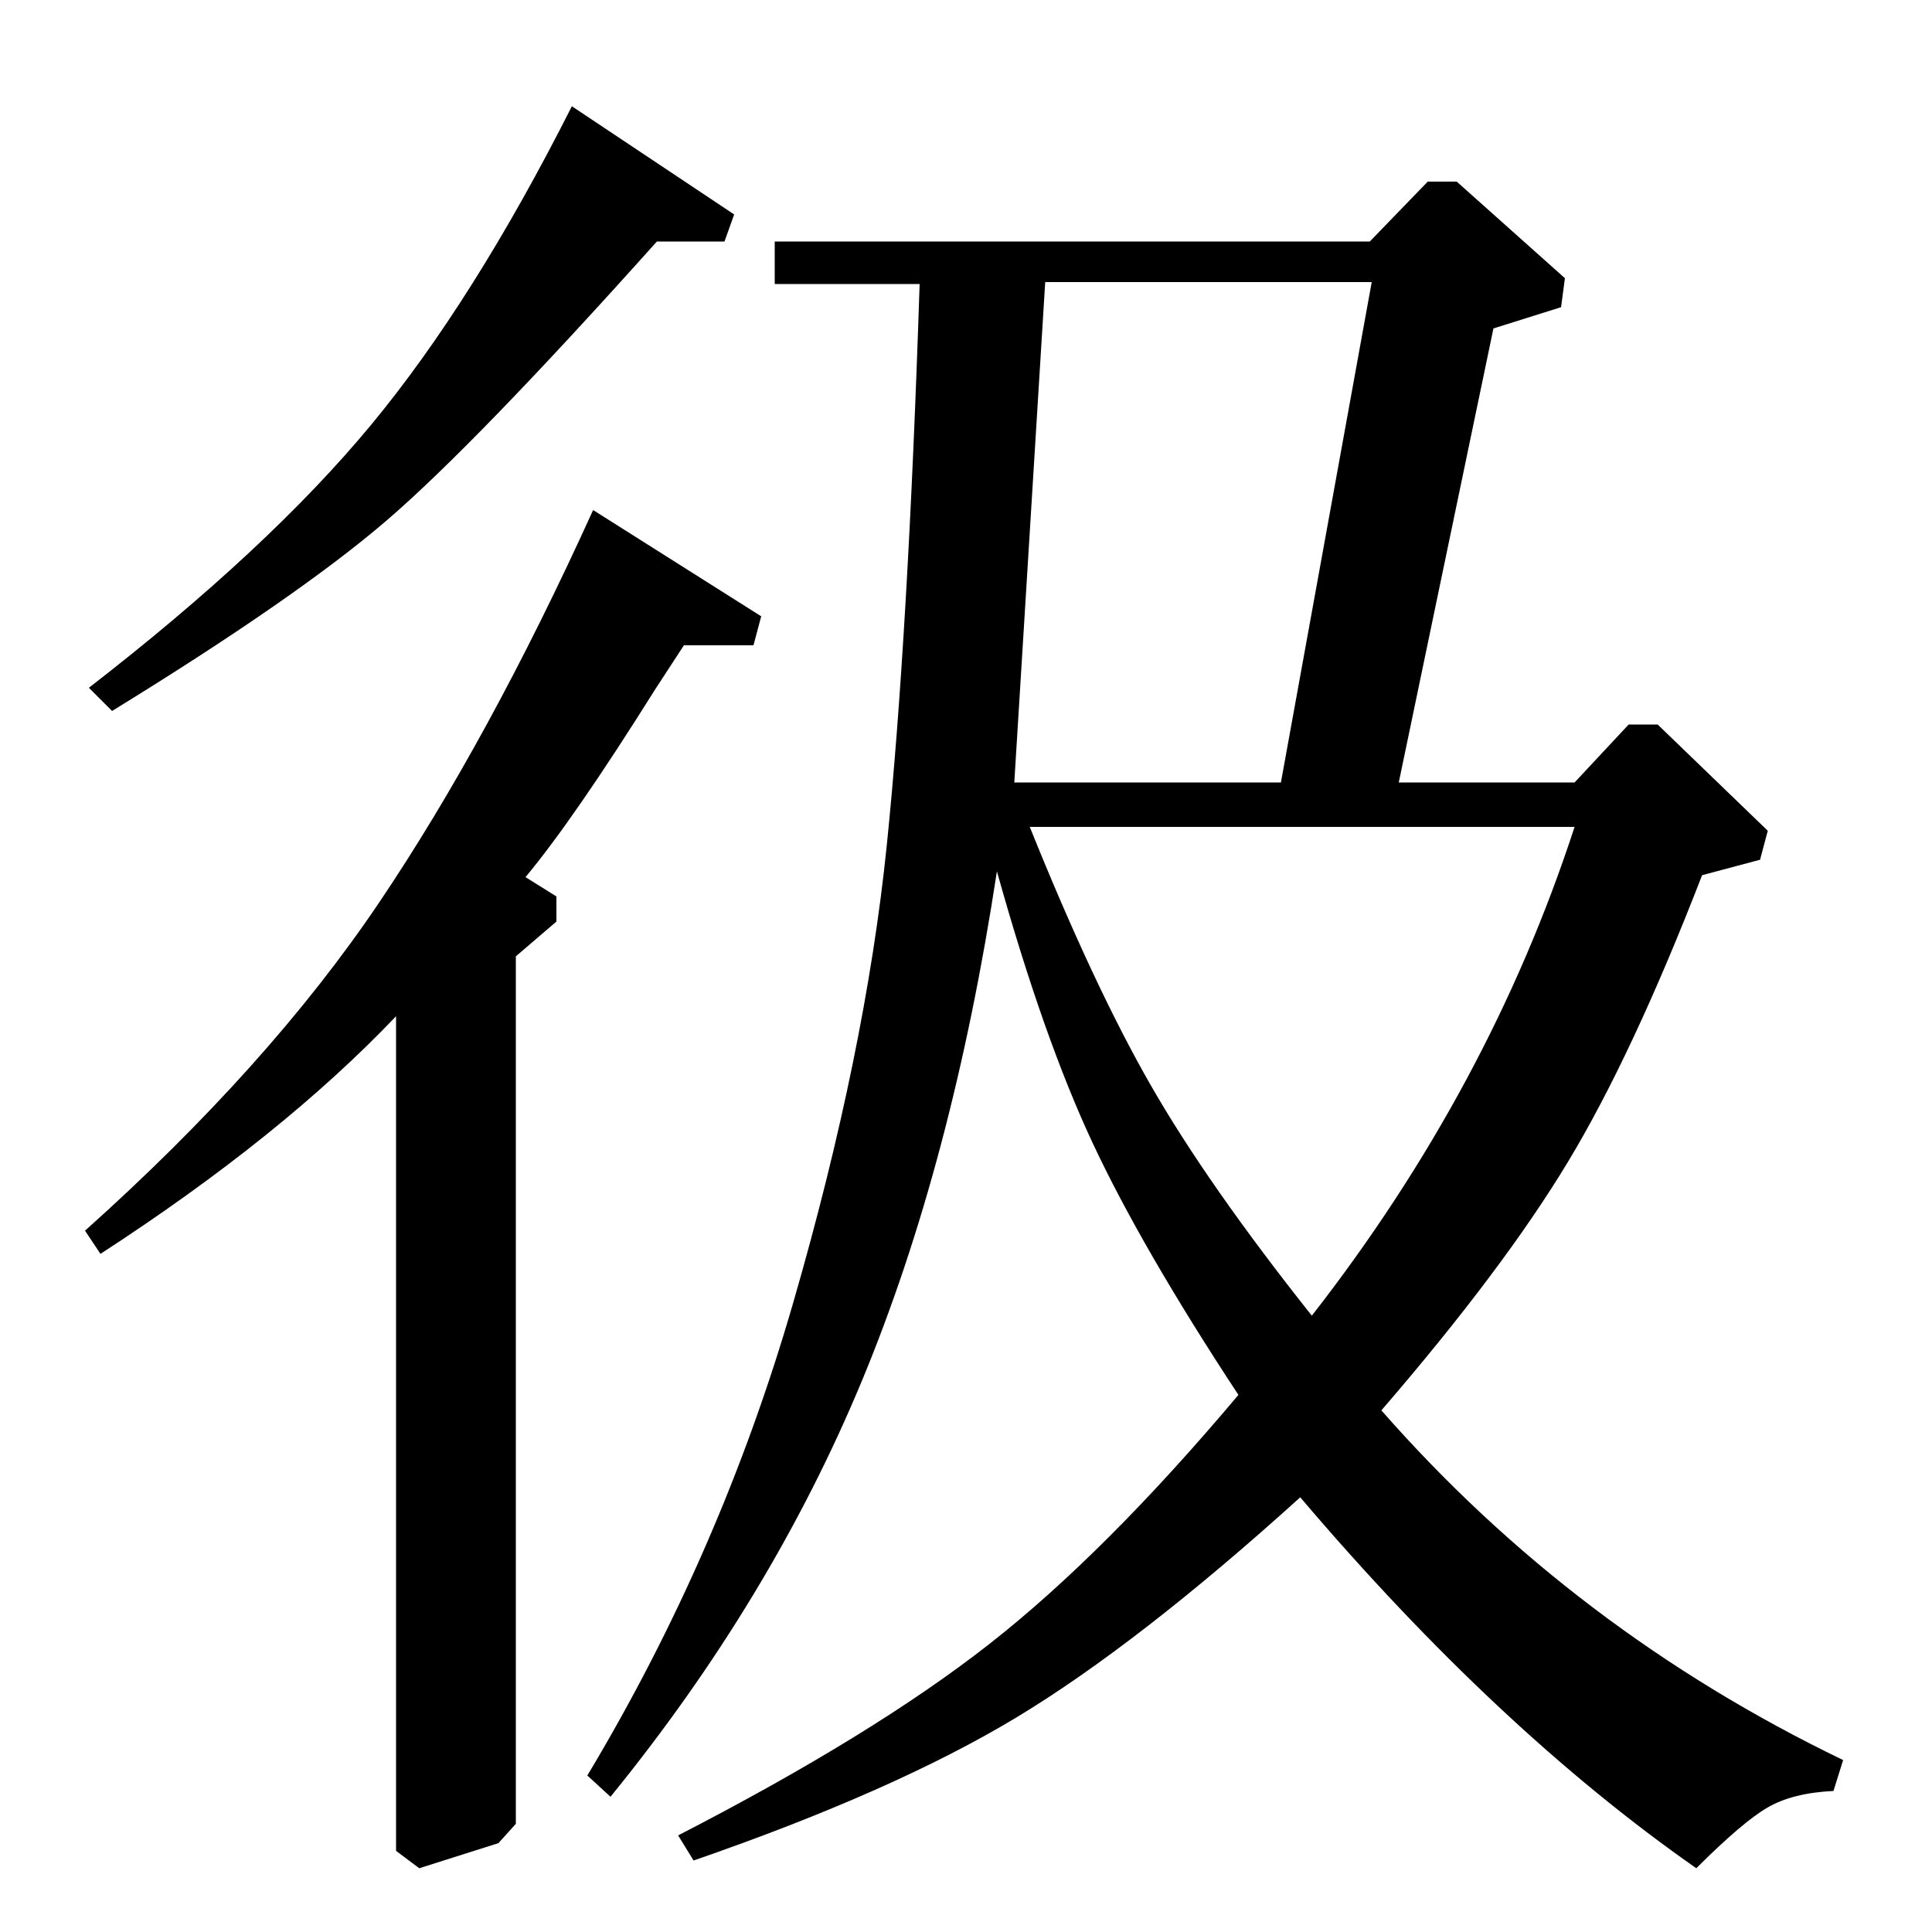 <?xml version="1.0" standalone="no"?>
<!DOCTYPE svg PUBLIC "-//W3C//DTD SVG 1.1//EN" "http://www.w3.org/Graphics/SVG/1.1/DTD/svg11.dtd" >
<svg xmlns="http://www.w3.org/2000/svg" xmlns:xlink="http://www.w3.org/1999/xlink" version="1.1" viewBox="0 -140 1000 1000">
  <g transform="matrix(1 0 0 -1 0 860)">
   <path fill="currentColor"
d="M911 555l-30 -8q-36 -93 -69.5 -148.5t-96.5 -128.5q100 -114 239 -181l-5 -16q-21 -1 -34 -8.5t-37 -31.5q-103 72 -205 192q-84 -76 -147 -114t-167 -74l-8 13q101 52 161 99t129 129q-50 76 -75.5 130.5t-49.5 140.5q-23 -151 -70 -264t-130 -215l-12 11
q69 115 106.5 244.5t48.5 237t17 290.5h-75v22h308l30 31h15l56 -50l-2 -15l-35 -11l-49 -235h91l28 30h15l57 -55zM296 945l84 -56l-5 -14h-35q-94 -105 -140 -144.5t-142 -98.5l-12 12q93 72 146 136t104 165zM307 736l87 -55l-4 -15h-36q-2 -3 -15 -23q-42 -67 -67 -97
l16 -10v-13l-21 -18v-449l-9 -10l-41 -13l-12 9v432q-59 -62 -153 -123l-8 12q95 85 152 169.5t111 203.5zM815 572h-282q33 -82 62.5 -133.5t83.5 -119.5q92 118 136 253zM710 854h-169l-16 -259h138z" />
  </g>

</svg>
